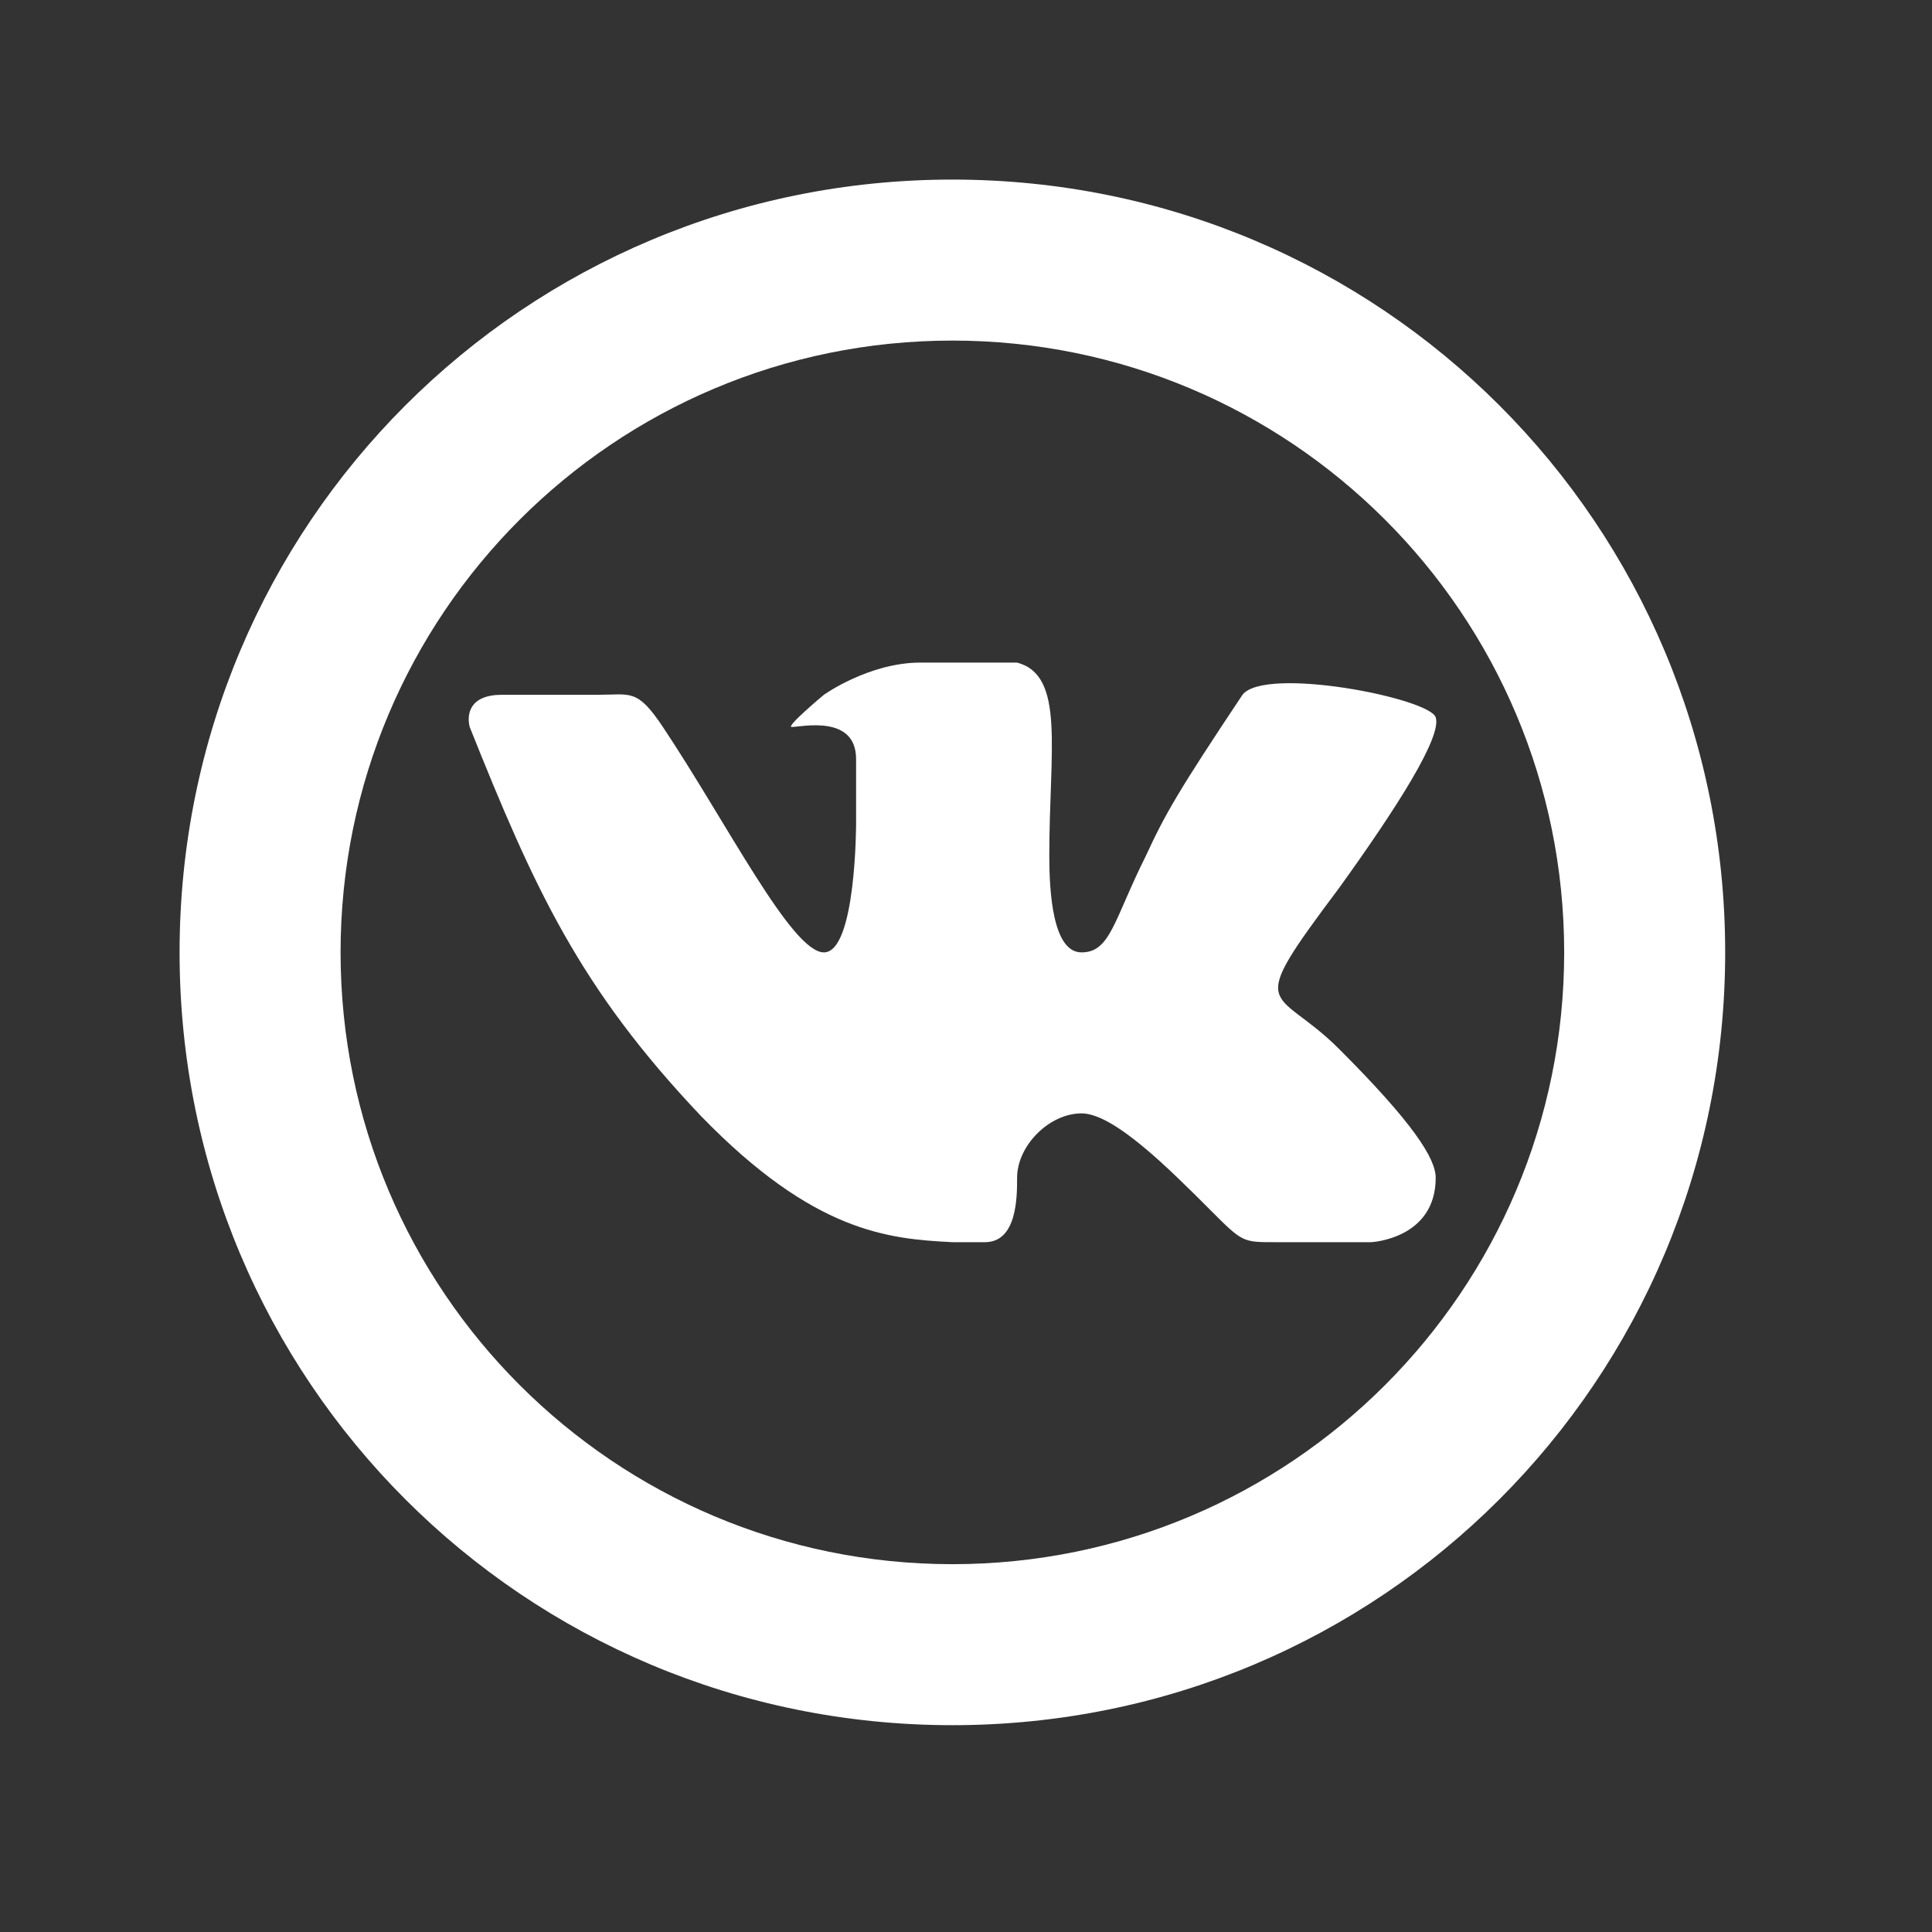 <svg xmlns="http://www.w3.org/2000/svg" xmlns:xlink="http://www.w3.org/1999/xlink" version="1.1" width="60" height="60" xml:space="preserve" style=""><rect width="100%" height="100%" fill="#333333" stroke="none"/><rect id="backgroundrect" width="100%" height="100%" x="0" y="0" fill="none" stroke="none" class="" style=""/>
<desc>Created with Fabric.js 3.6.2</desc>
<defs>
</defs>


<g class="currentLayer" style=""><title>Layer 1</title><g id="VK_1_" class="" fill="#ffffff" fill-opacity="1">
<path style="stroke: none; stroke-width: 1; stroke-dasharray: none; stroke-linecap: butt; stroke-dashoffset: 0; stroke-linejoin: miter; stroke-miterlimit: 4; fill-rule: nonzero; opacity: 1;" d="M30.587,38.577 c1,0 1,-1.4 1,-2 c0,-1 1,-2 2,-2 s2.7,1.7 4,3 c1,1 1,1 2,1 s3,0 3,0 s2,-0.1 2,-2 c0,-0.6 -0.7,-1.7 -3,-4 c-2,-2 -3,-1 0,-5 c1.8,-2.5 3.2,-4.7 3,-5.3 c-0.2,-0.6 -5.3,-1.6 -6,-0.7 c-2,3 -2.4,3.7 -3,5 c-1,2 -1.1,3 -2,3 c-0.9,0 -1,-1.9 -1,-3 c0,-3.3 0.5,-5.6 -1,-6 c0,0 -2,0 -3,0 c-1.6,0 -3,1 -3,1 s-1.2,1 -1,1 c0.3,0 2,-0.4 2,1 c0,1 0,2 0,2 s0,4 -1,4 c-1,0 -3,-4 -5,-7 c-0.8,-1.2 -1,-1 -2,-1 c-1.1,0 -2,0 -3,0 c-1,0 -1.1,0.6 -1,1 c2,5 3.4,8.1 7.2,12.1 c3.5,3.6 5.8,3.8 7.8,3.9 C30.087,38.577 29.587,38.577 30.587,38.577 z" stroke-linecap="round" id="svg_1" fill="#ffffff" fill-opacity="1"/>
</g><g id="Layer_1" class="selected">
<path style="stroke: none; stroke-width: 1; stroke-dasharray: none; stroke-linecap: butt; stroke-dashoffset: 0; stroke-linejoin: miter; stroke-miterlimit: 4; fill: rgb(255,255,255); fill-rule: nonzero; opacity: 1;" d="M29.577,5.577 C16.277,5.577 5.577,16.277 5.577,29.577 s10.7,24 24,24 s24,-10.7 24,-24 S42.877,5.577 29.577,5.577 zM29.577,48.577 C19.077,48.577 10.577,40.077 10.577,29.577 S19.077,10.577 29.577,10.577 s19,8.5 19,19 S40.077,48.577 29.577,48.577 z" stroke-linecap="round" id="svg_2"/>
</g></g></svg>